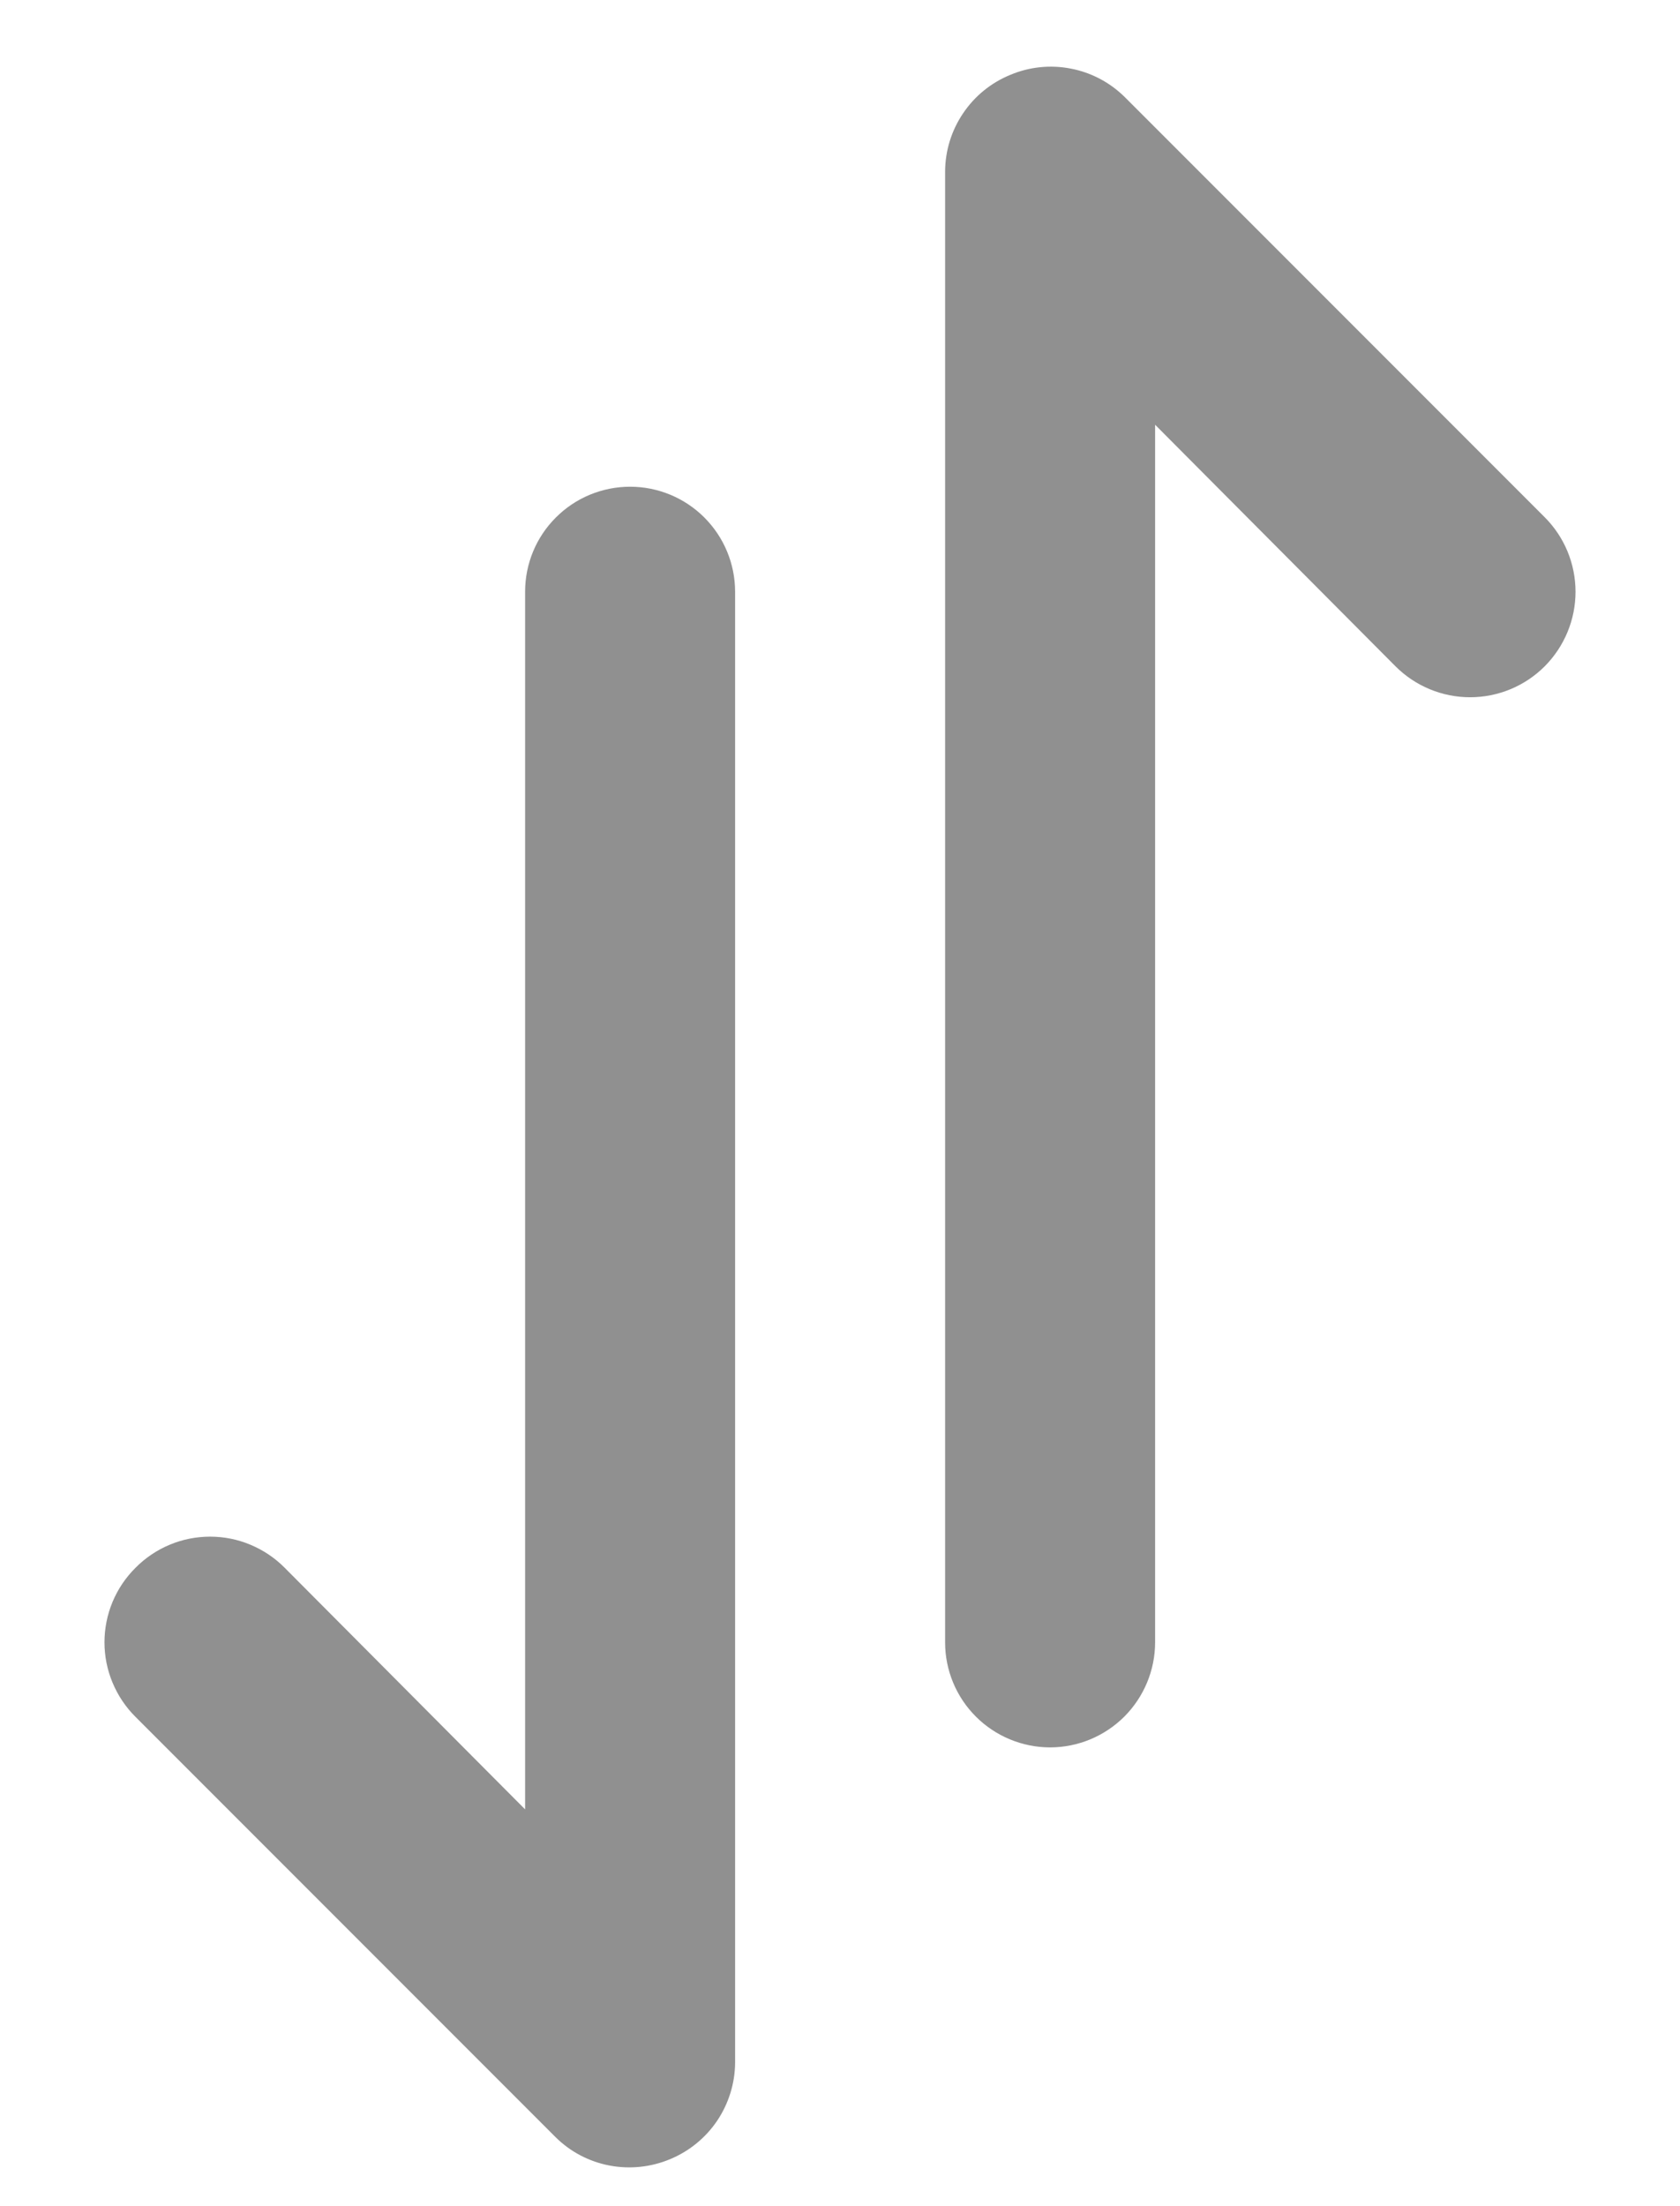 <svg width="16" height="21" viewBox="0 0 16 21" fill="none" xmlns="http://www.w3.org/2000/svg">
<path d="M10.001 16.633C10.266 16.633 10.52 16.527 10.708 16.34C10.895 16.152 11.001 15.898 11.001 15.633L11.001 4.043L13.291 6.343C13.479 6.531 13.735 6.637 14.001 6.637C14.267 6.637 14.523 6.531 14.711 6.343C14.899 6.154 15.005 5.899 15.005 5.633C15.005 5.366 14.899 5.111 14.711 4.923L10.711 0.923C10.57 0.784 10.392 0.69 10.198 0.653C10.004 0.615 9.803 0.636 9.621 0.713C9.438 0.788 9.282 0.915 9.172 1.079C9.061 1.243 9.002 1.435 9.001 1.633L9.001 15.633C9.001 15.898 9.106 16.152 9.294 16.34C9.481 16.527 9.736 16.633 10.001 16.633ZM6.381 20.553C6.563 20.478 6.72 20.35 6.83 20.187C6.94 20.023 7 19.83 7.001 19.633L7.001 5.633C7.001 5.367 6.895 5.113 6.708 4.926C6.52 4.738 6.266 4.633 6.001 4.633C5.736 4.633 5.481 4.738 5.294 4.926C5.106 5.113 5.001 5.367 5.001 5.633L5.001 17.223L2.711 14.923C2.618 14.829 2.507 14.755 2.385 14.704C2.264 14.653 2.133 14.627 2.001 14.627C1.869 14.627 1.738 14.653 1.616 14.704C1.494 14.755 1.384 14.829 1.291 14.923C1.197 15.016 1.123 15.126 1.072 15.248C1.021 15.37 0.995 15.501 0.995 15.633C0.995 15.765 1.021 15.895 1.072 16.017C1.123 16.139 1.197 16.25 1.291 16.343L5.291 20.343C5.431 20.482 5.61 20.576 5.804 20.613C5.998 20.65 6.199 20.629 6.381 20.553Z" fill="#909090"/>
</svg>
